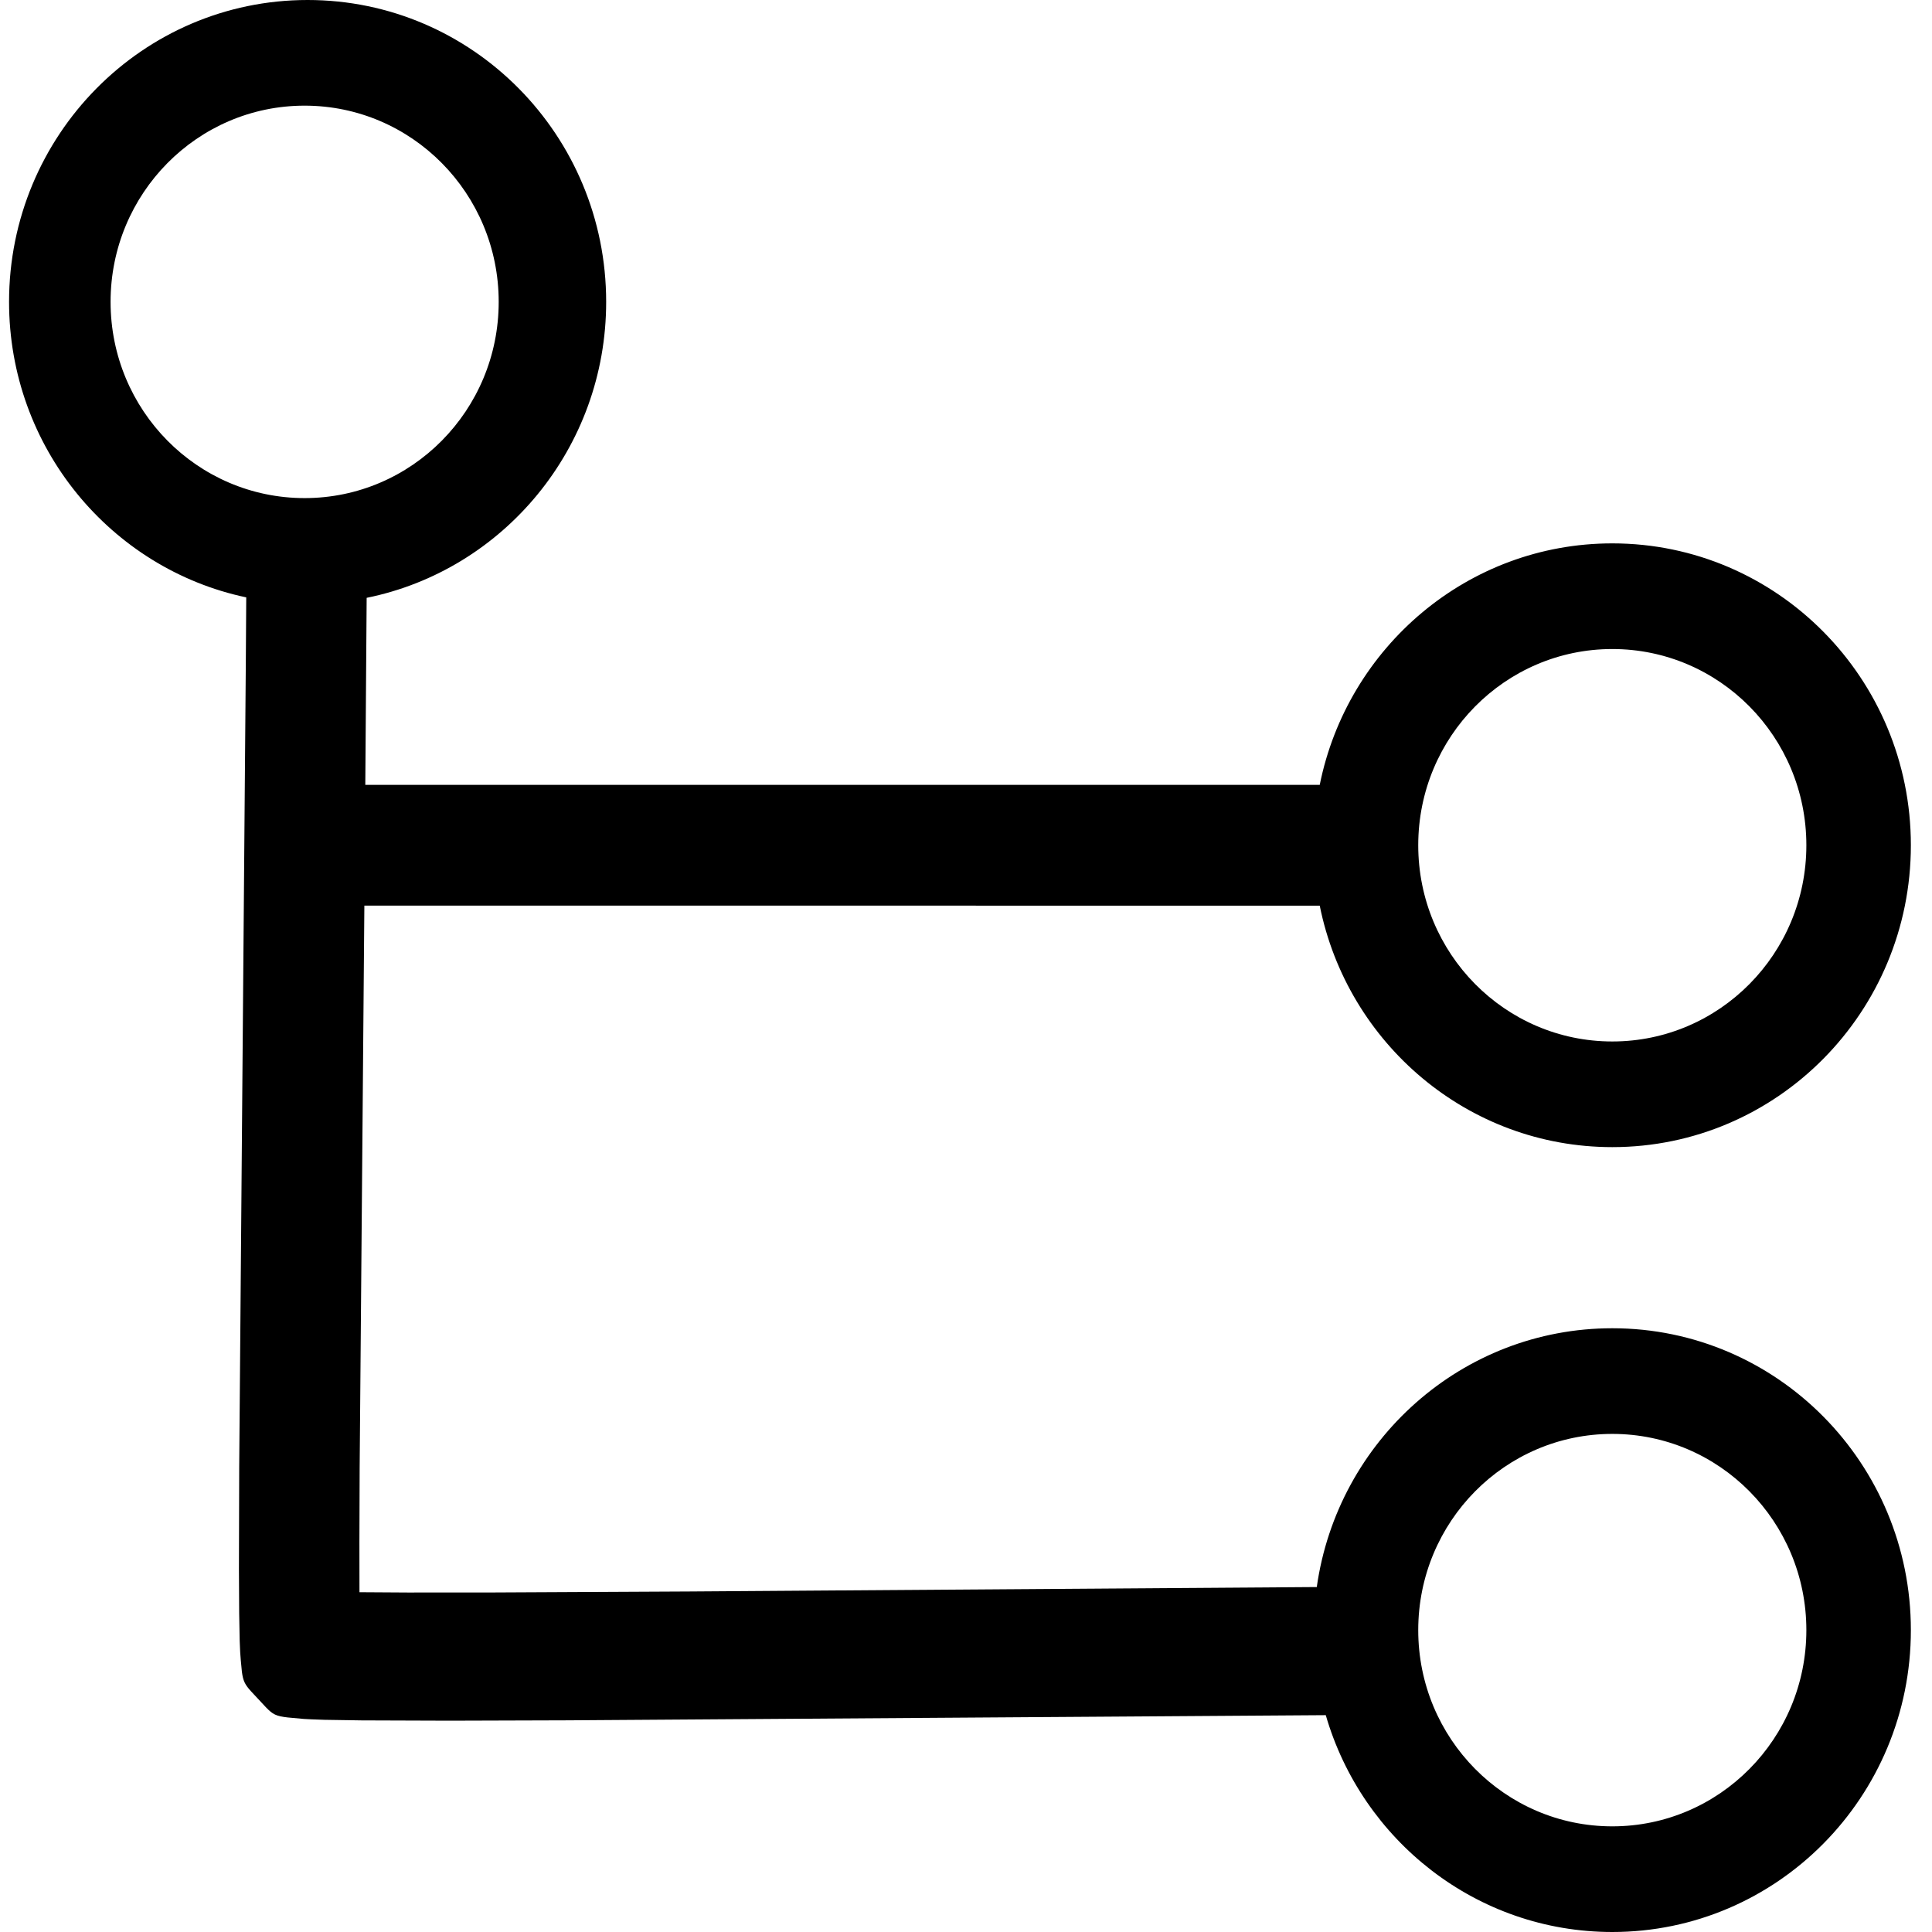 <?xml version="1.0" encoding="UTF-8"?>
<svg width="64px" height="64px" viewBox="0 0 64 64" version="1.1" xmlns="http://www.w3.org/2000/svg" xmlns:xlink="http://www.w3.org/1999/xlink">
    <title>Icon/Tree</title>
    <g id="Icon/Tree" stroke="none" stroke-width="1" fill="none" fill-rule="evenodd">
        <path d="M10.19,0 C15.652,0 20.08,4.477 20.08,10 C20.08,14.846 16.671,18.887 12.146,19.804 L12.101,26 L43.718,26 C44.634,21.436 48.625,18 53.41,18 C58.872,18 63.3,22.477 63.3,28 C63.3,33.523 58.872,38 53.41,38 C48.625,38 44.635,34.565 43.718,30.001 L12.07,30 L11.914,48.618 L11.906,51.081 L11.908,52.744 L13.499,52.754 L16.258,52.753 L22.818,52.72 L43.62,52.573 C44.304,47.726 48.427,44 53.41,44 C58.872,44 63.3,48.477 63.3,54 C63.3,59.523 58.872,64 53.41,64 C48.915,64 45.121,60.968 43.918,56.817 L18.787,56.988 L14.892,57 L11.974,56.99 L10.75,56.971 L10.311,56.955 L10.066,56.942 L9.529,56.893 C9.142,56.848 9.037,56.792 8.809,56.556 L8.314,56.025 C8.117,55.806 8.053,55.689 8.013,55.379 L7.976,54.994 L7.956,54.726 L7.94,54.357 L7.923,53.443 L7.915,51.967 L7.924,48.596 L8.143,21.954 L8.157,19.789 C3.67,18.841 0.3,14.818 0.3,10 C0.3,4.477 4.728,0 10.19,0 Z M53.41,47.5 C49.859,47.5 46.981,50.41 46.981,54 C46.981,57.59 49.859,60.5 53.41,60.5 C56.96,60.5 59.838,57.59 59.838,54 C59.838,50.41 56.96,47.5 53.41,47.5 Z M53.41,21.5 C49.859,21.5 46.981,24.41 46.981,28 C46.981,31.59 49.859,34.5 53.41,34.5 C56.96,34.5 59.838,31.59 59.838,28 C59.838,24.41 56.96,21.5 53.41,21.5 Z M10.091,3.5 C6.541,3.5 3.663,6.41 3.663,10 C3.663,13.59 6.541,16.5 10.091,16.5 C13.642,16.5 16.52,13.59 16.52,10 C16.52,6.41 13.642,3.5 10.091,3.5 Z" id="Combined-Shape" fill="#000000"></path>
    </g>
</svg>